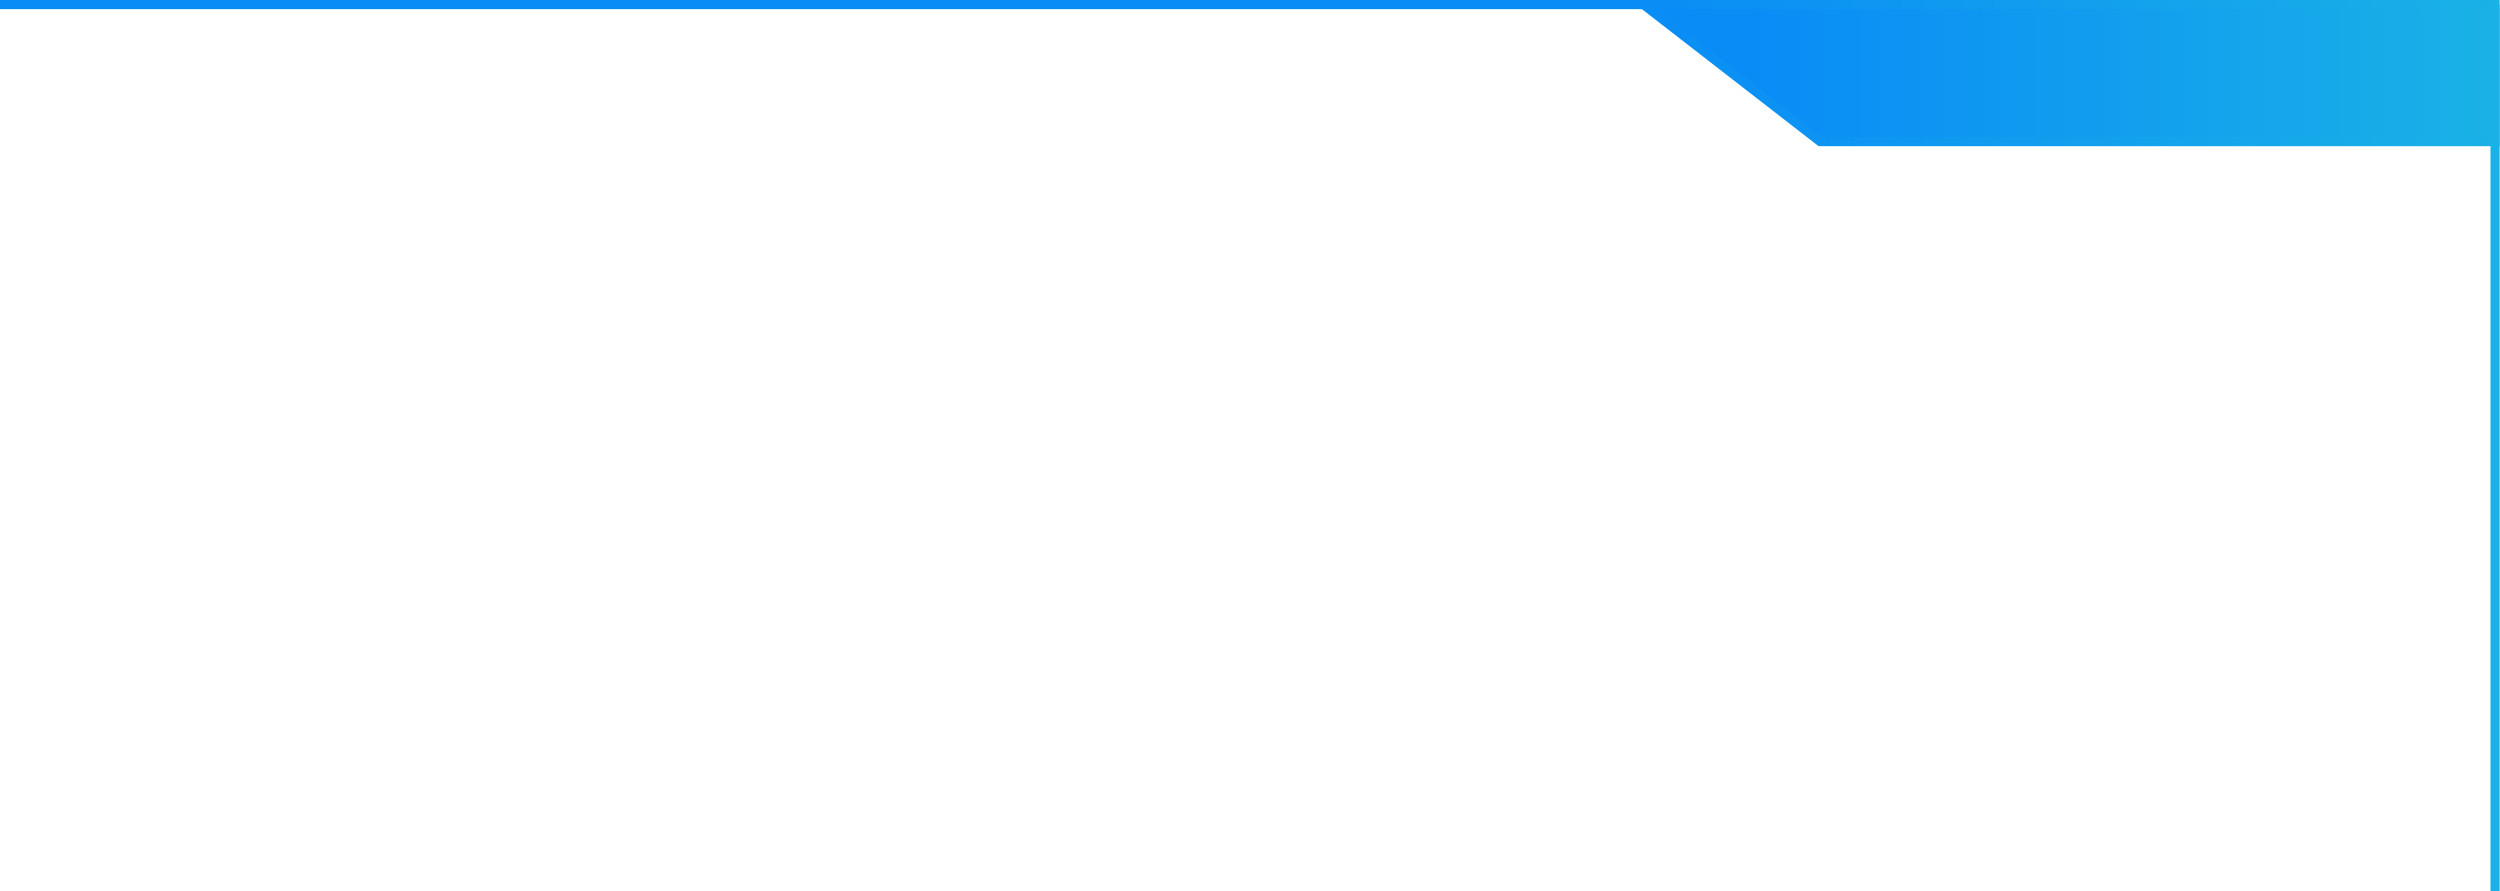 <svg xmlns="http://www.w3.org/2000/svg" xmlns:xlink="http://www.w3.org/1999/xlink" viewBox="0 0 273.54 97.5"><defs><style>.cls-1{stroke:#098cf6;fill:url(#linear-gradient);}.cls-2{fill:none;stroke:#1ab1e6;stroke-miterlimit:10;}.cls-3{fill:url(#linear-gradient-2);stroke:url(#linear-gradient-3);}</style><linearGradient id="linear-gradient" y1="0.5" x2="273" y2="0.5" gradientUnits="userSpaceOnUse"><stop offset="0" stop-color="#1ab1e6"/><stop offset="1" stop-color="#098cf6"/></linearGradient><linearGradient id="linear-gradient-2" x1="-726.79" y1="730.43" x2="-727.66" y2="730.43" gradientTransform="matrix(93.22, 0, 0, -14.96, 68024, 10935.19)" xlink:href="#linear-gradient"/><linearGradient id="linear-gradient-3" x1="178.36" y1="7.98" x2="273.54" y2="7.98" gradientUnits="userSpaceOnUse"><stop offset="0" stop-color="#098cf6"/><stop offset="1" stop-color="#1ab1e6"/></linearGradient></defs><g id="Layer_2" data-name="Layer 2"><g id="Layer_1-2" data-name="Layer 1"><line id="Line_1" data-name="Line 1" class="cls-1" y1="0.5" x2="273" y2="0.5"/><line id="Line_2" data-name="Line 2" class="cls-2" x1="273" y1="97.5" x2="273" y2="0.5"/><path id="Path_1" data-name="Path 1" class="cls-3" d="M179.82.5l19.34,15H273V.5Z"/></g></g></svg>